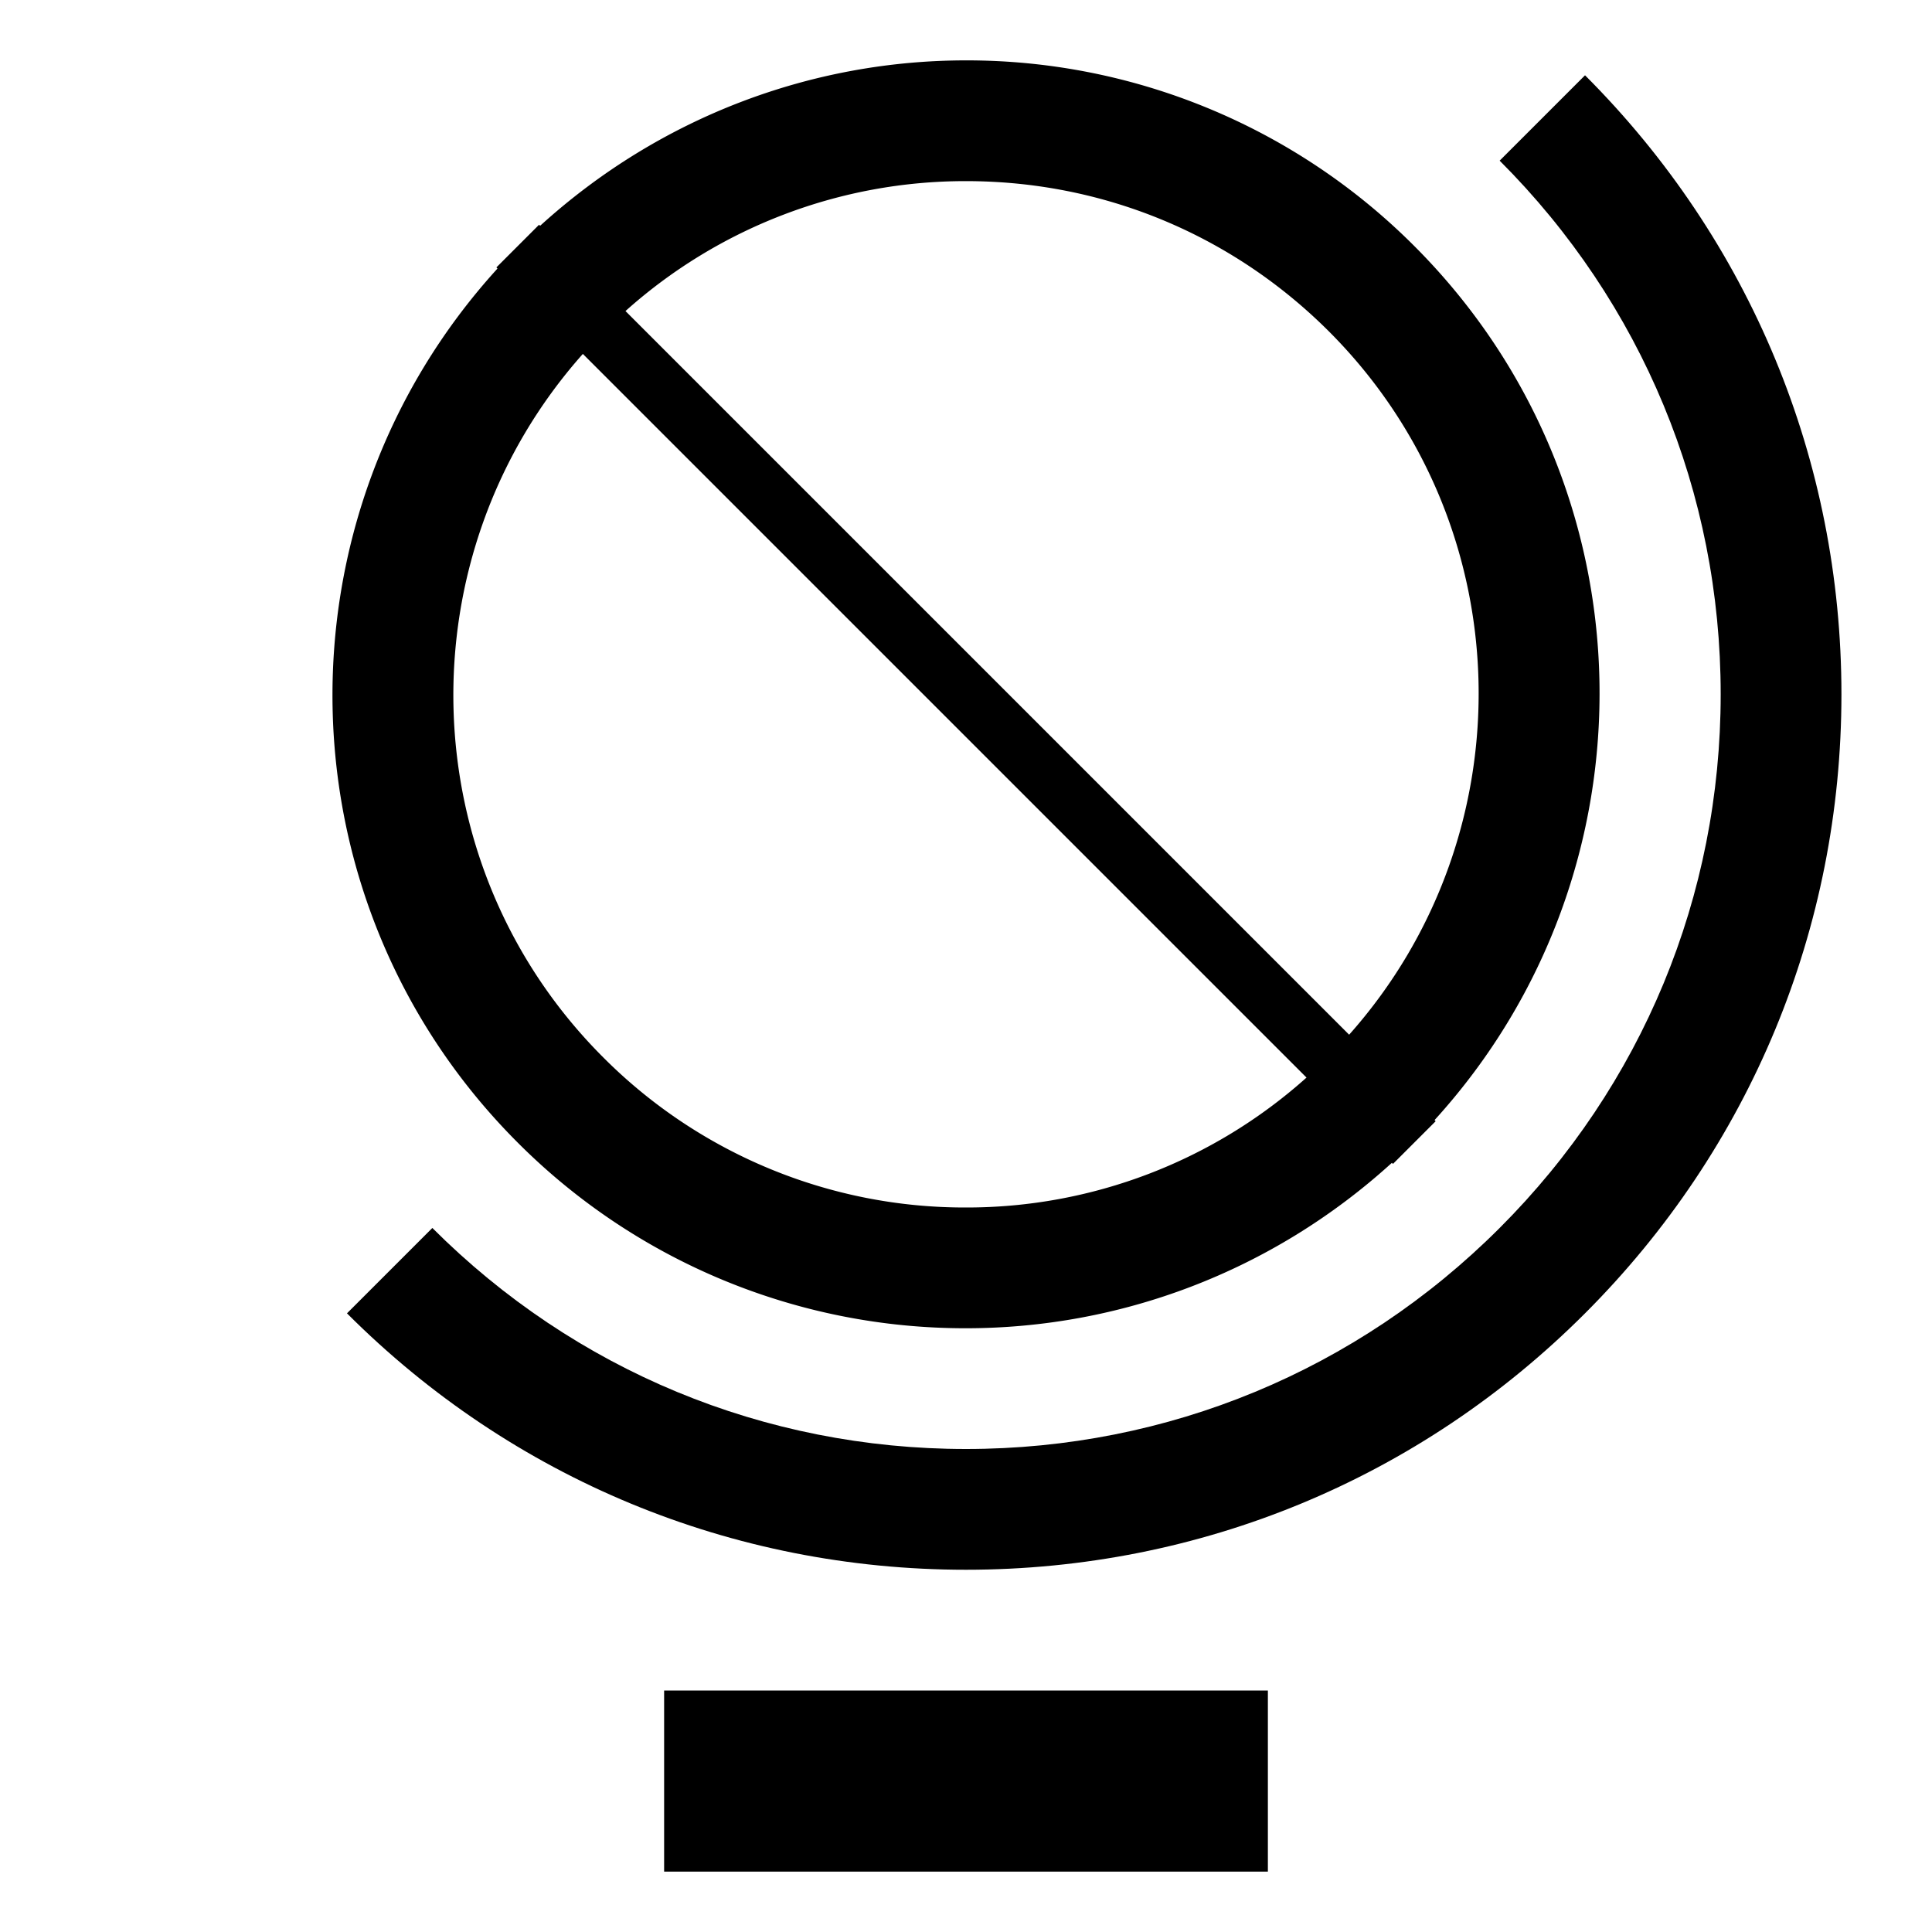 <svg xmlns="http://www.w3.org/2000/svg" width="32" height="32" viewBox="0 0 32 32" class="icon"><path d="M8.575 18.925A10.467 10.467 0 0 0 16 22c2.531 0 5.055-.922 7.054-2.74l.018.018.707-.707-.018-.019c3.748-4.119 3.645-10.497-.336-14.477A10.467 10.467 0 0 0 16 1c-2.531 0-5.055.922-7.054 2.74l-.017-.018-.707.707.018.019c-3.749 4.119-3.645 10.496.335 14.477zM16 3c2.271 0 4.405.885 6.011 2.489 3.194 3.195 3.3 8.316.335 11.649L10.36 5.152A8.437 8.437 0 0 1 16 3zm5.64 14.848A8.437 8.437 0 0 1 16 20a8.451 8.451 0 0 1-6.011-2.489c-3.194-3.194-3.3-8.315-.335-11.649L21.64 17.848z"/><path d="M26.253 1.247l-1.414 1.414C27.2 5.022 28.5 8.16 28.5 11.5s-1.3 6.479-3.661 8.839C22.479 22.699 19.34 24 16 24s-6.479-1.301-8.839-3.661l-1.414 1.414C8.484 24.492 12.126 26 16 26s7.516-1.508 10.253-4.247c2.738-2.738 4.247-6.38 4.247-10.253s-1.509-7.515-4.247-10.253zM11 28h10v3H11z"/></svg>